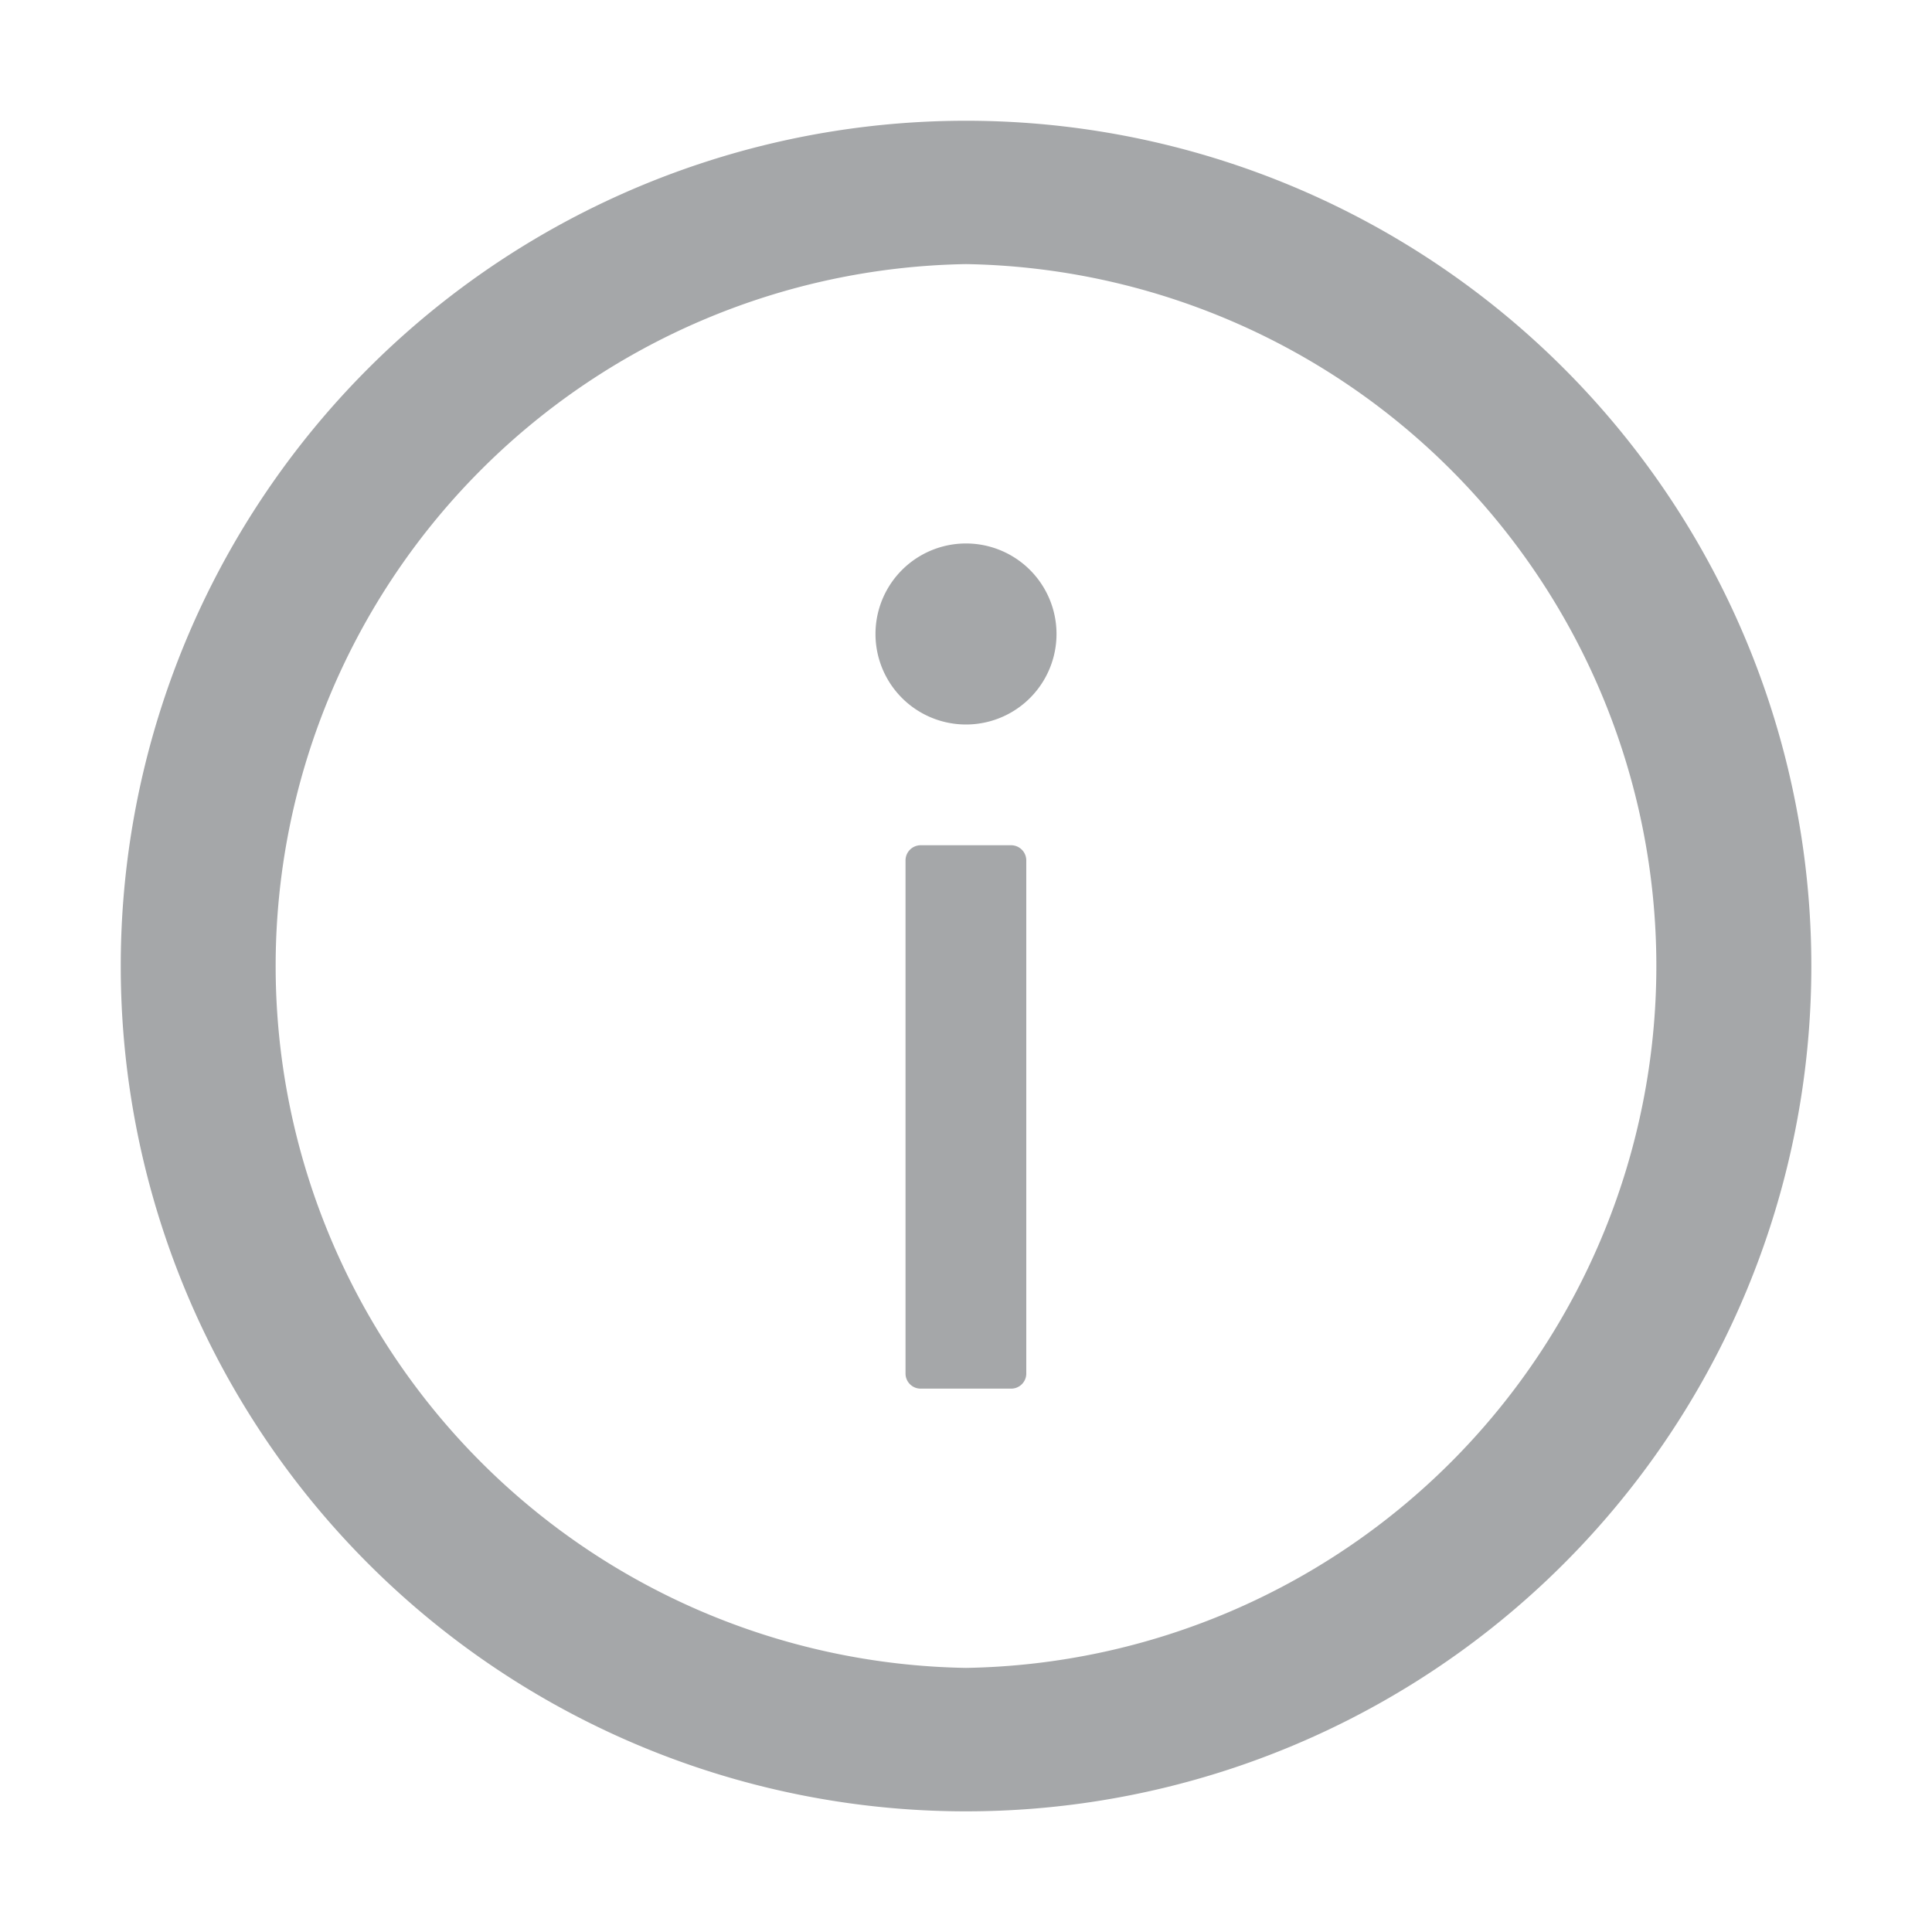 <svg width="20" height="20" fill="none" xmlns="http://www.w3.org/2000/svg"><path d="M10 1.25a8.75 8.75 0 10.001 17.501A8.75 8.75 0 0010 1.25zm0 16.016a7.267 7.267 0 010-14.532 7.267 7.267 0 010 14.532z" fill="#A5A7A9"/><path d="M9.063 6.563a.937.937 0 101.874 0 .937.937 0 00-1.874 0zm1.406 2.187H9.53a.157.157 0 00-.156.156v5.313c0 .086.07.156.156.156h.938c.086 0 .156-.07.156-.156V8.906a.157.157 0 00-.156-.156z" fill="#A5A7A9"/></svg>